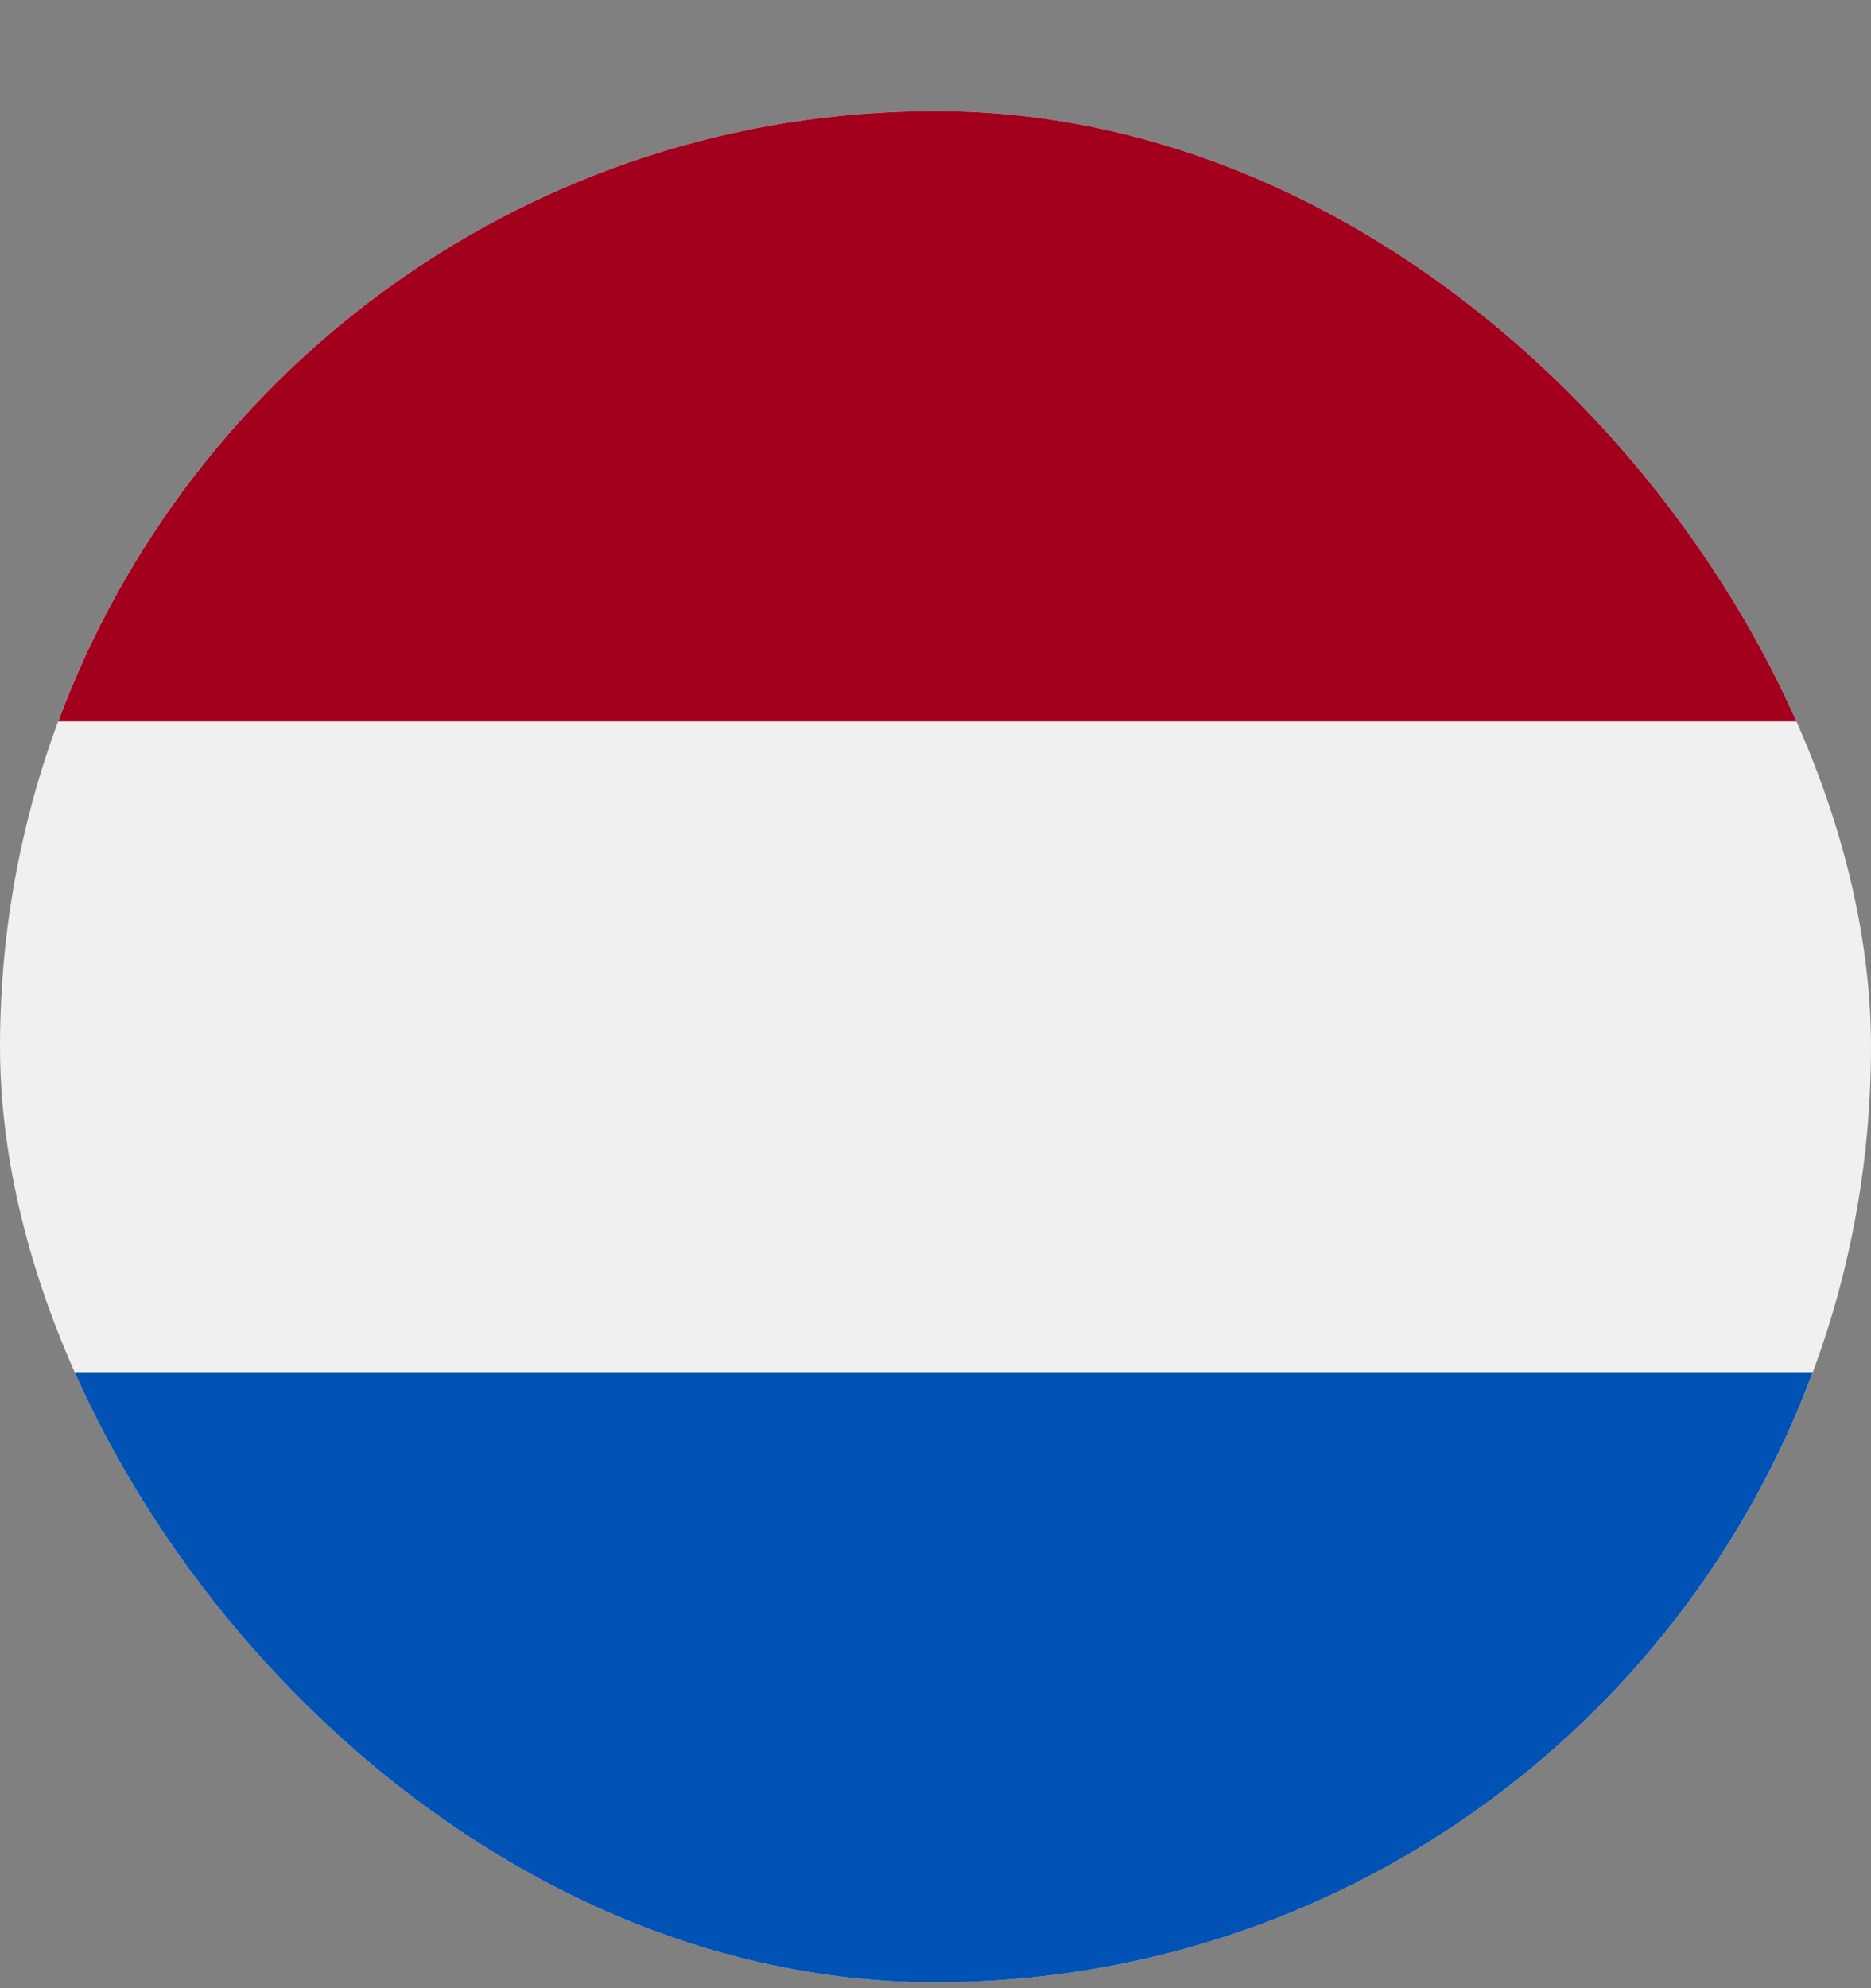 <svg width="16" height="17" viewBox="0 0 16 17" fill="none" xmlns="http://www.w3.org/2000/svg">
<rect x="0" y="0" width="16" height="17" fill="#808080" stroke="none"/>
<g clip-path="url(#clip0_1_2771)">
<g clip-path="url(#clip1_1_2771)">
<g clip-path="url(#clip2_1_2771)">
<path d="M8 16.95C12.418 16.95 16 13.368 16 8.95C16 4.532 12.418 0.95 8 0.95C3.582 0.95 0 4.532 0 8.95C0 13.368 3.582 16.95 8 16.95Z" fill="#F0F0F0"/>
<path d="M8 0.95C4.56 0.95 1.628 3.121 0.498 6.168H15.502C14.372 3.121 11.44 0.95 8 0.95Z" fill="#A2001D"/>
<path d="M8 16.95C11.44 16.95 14.372 14.779 15.502 11.733H0.498C1.628 14.779 4.56 16.95 8 16.95Z" fill="#0052B4"/>
</g>
</g>
</g>
<defs>
<clipPath id="clip0_1_2771">
<rect y="0.95" width="16" height="16" rx="8" fill="white"/>
</clipPath>
<clipPath id="clip1_1_2771">
<rect width="16" height="16" fill="white" transform="translate(0 0.95)"/>
</clipPath>
<clipPath id="clip2_1_2771">
<rect width="16" height="16" fill="white" transform="translate(0 0.95)"/>
</clipPath>
</defs>
</svg>
